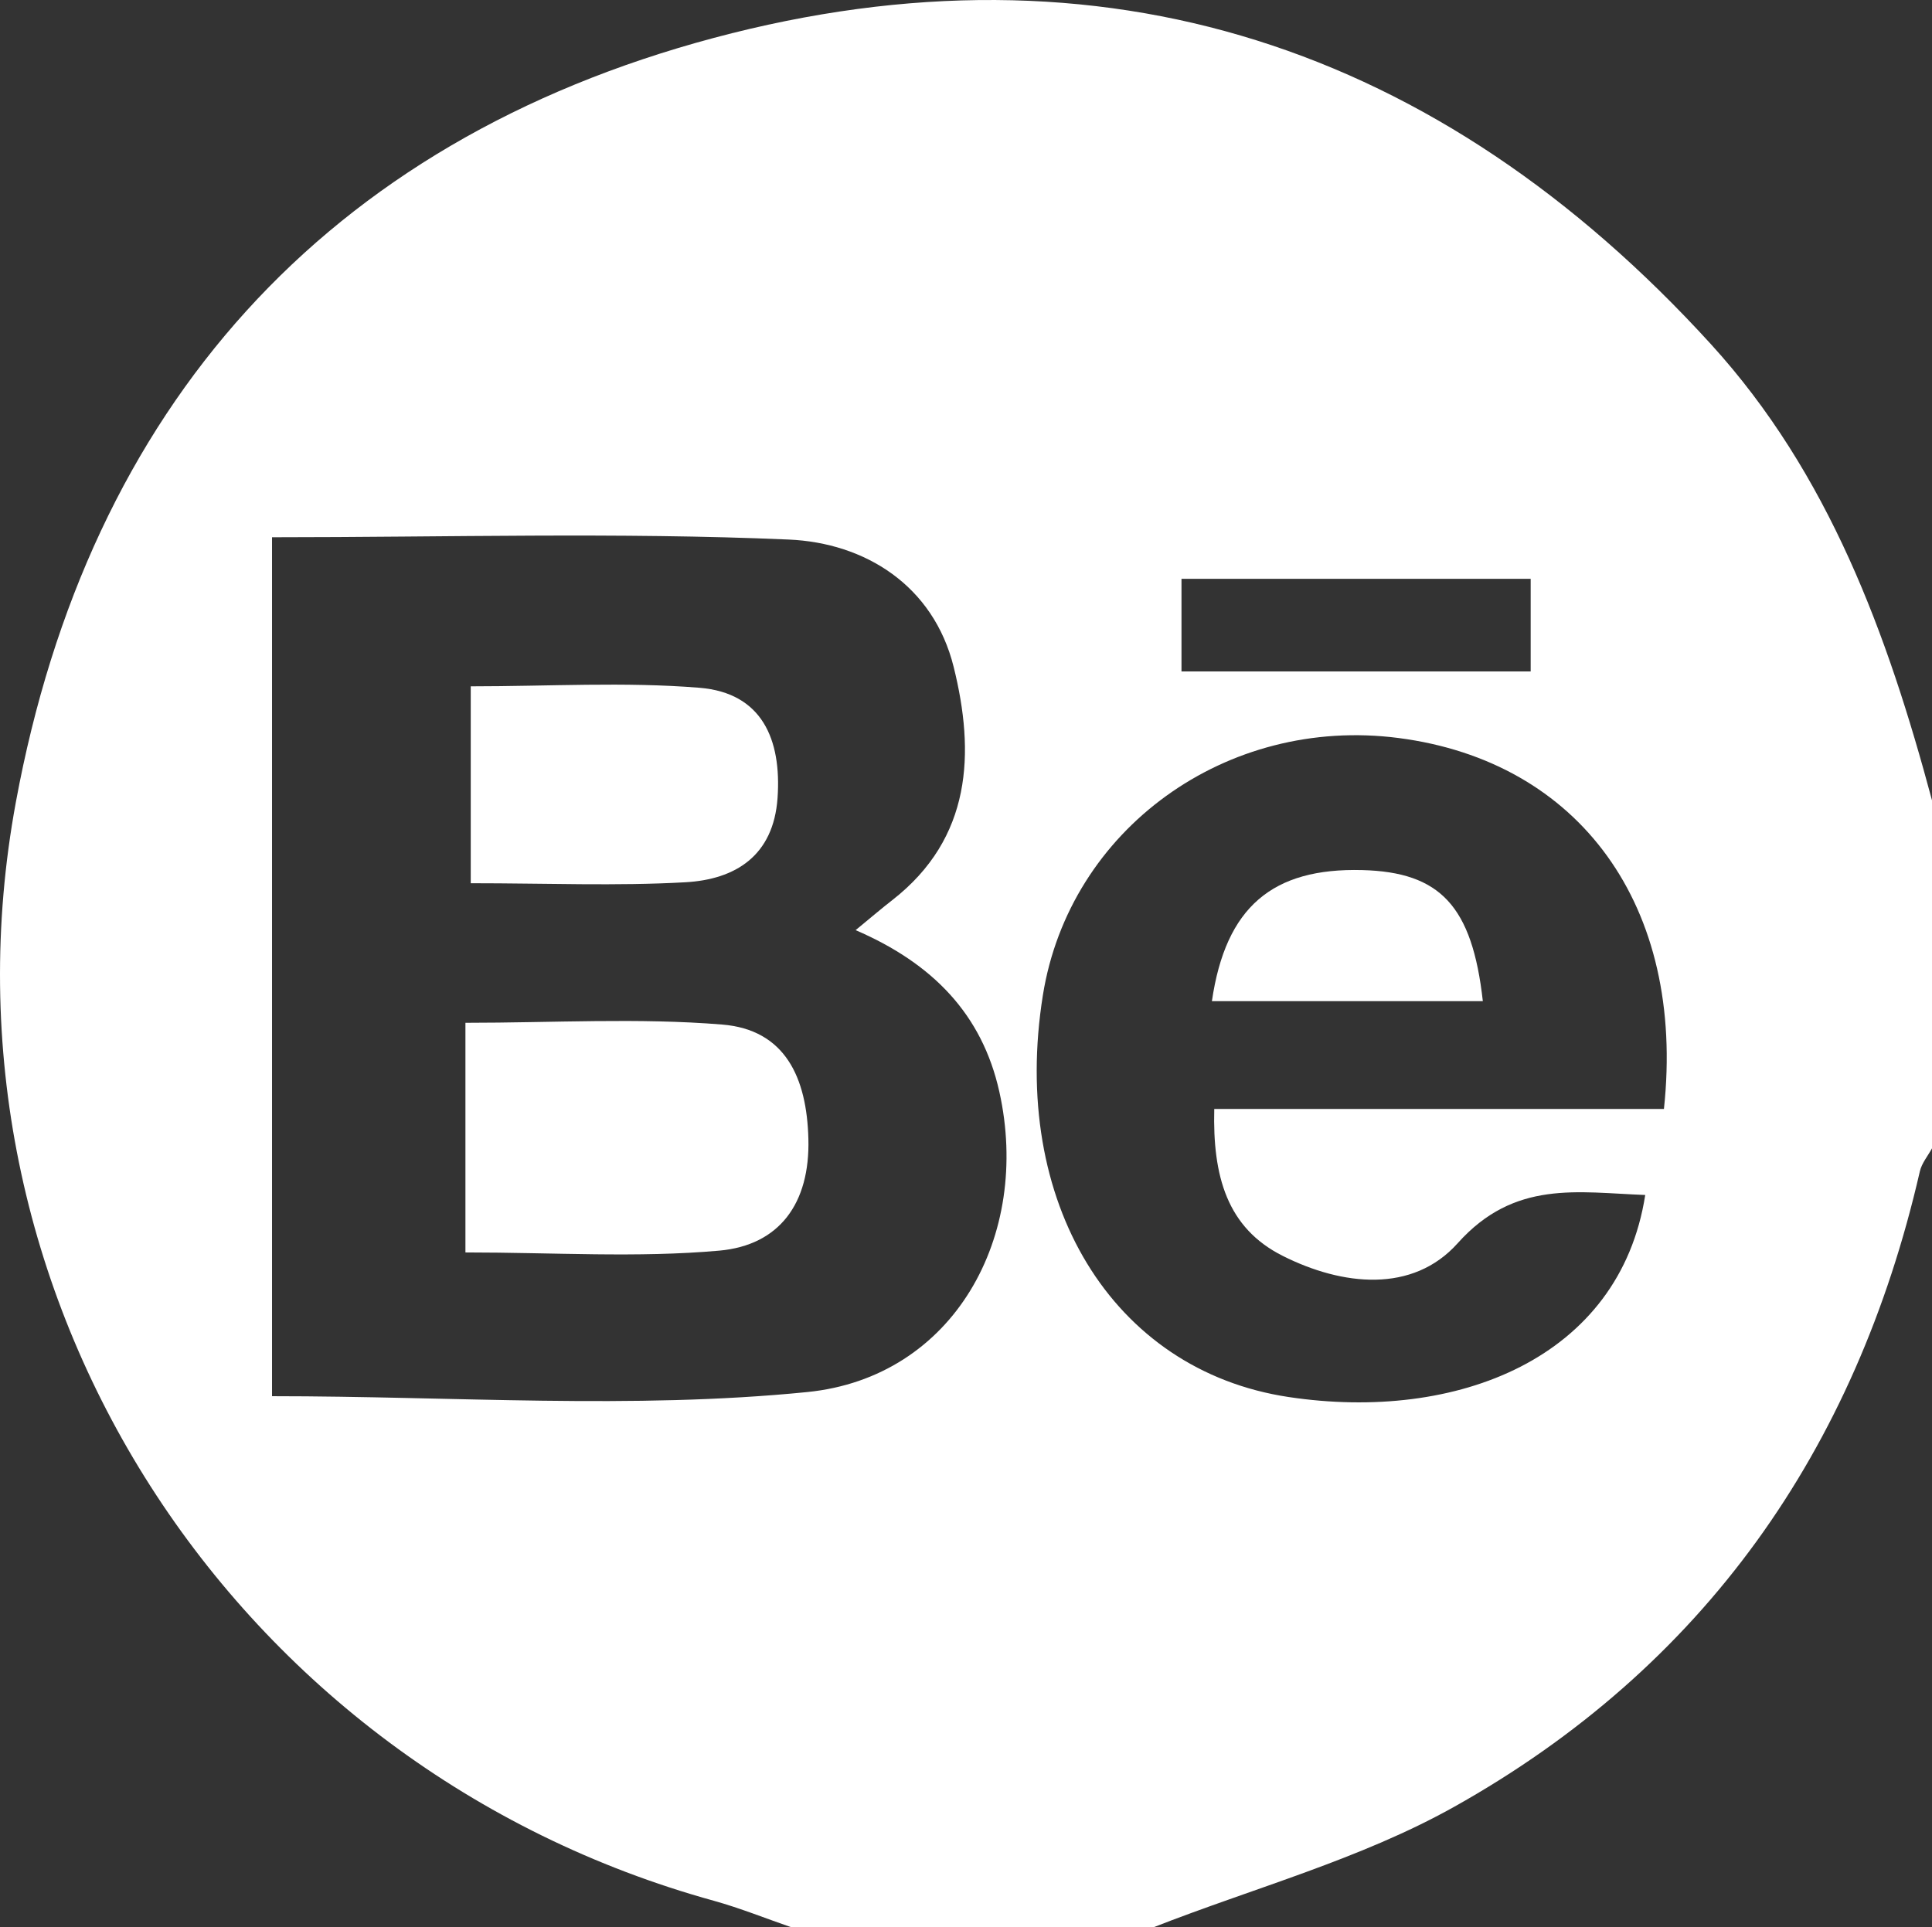 <svg xmlns="http://www.w3.org/2000/svg" viewBox="0 0 1107.37 1104.93"><rect x="0" y="0" width="1107.37" height="1104.93" fill="#333333" stroke="none"/><defs><style>.cls-1{fill:#fff;}</style></defs><g id="Capa_2" data-name="Capa 2"><g id="Capa_2-2" data-name="Capa 2"><path class="cls-1" d="M661,1104.93H453.76c-14.81-5.11-29.39-11-44.46-15.21C133.45,1013.62-42.93,741.84,9.09,459.85c41.73-226.24,177.16-378.56,400-438.1,223.2-59.64,416,4.84,571.53,175.52,67.65,74.21,101.23,166.28,126.77,261.61v199.4c-2.4,4.43-5.95,8.59-7,13.33-36.72,159.91-123.95,284.23-267.12,364.33C779.69,1065.89,718.63,1082.33,661,1104.93ZM155.92,308V800.41c104.06,0,206.29,7.68,306.75-2.37,84.13-8.41,128.53-89.54,110.12-172.19-9.89-44.37-38.13-73.53-82.37-92.62,9.14-7.51,14.94-12.5,21-17.2,45.68-35.59,47.44-84.48,35.19-133.72-11.61-46.69-50.79-71.14-94.63-73C354.31,305.09,256.37,308,155.92,308ZM943,685.06c-38.66-1.41-74.87-8.83-107.49,27.65-25.84,28.89-66.12,24.43-100.25,7.28-32-16.06-40.25-45.73-39.28-84.24H953.72C966.2,519.4,905.33,436.5,801.56,423.08,702.91,410.32,613,475.37,597.75,570.53,578.83,688.7,637.24,785.62,738.57,800.88,835.09,815.41,928.42,778.67,943,685.06ZM677.2,384.93H877.34V331.84H677.2Z"/><path class="cls-1" d="M266.77,718V586.35c50.29,0,99-2.92,147.11,1,36.24,2.92,48.57,30.5,49.46,65.49,1,37.05-16.62,61-51,64.12C365.34,721.16,317.62,718,266.77,718Z"/><path class="cls-1" d="M269.82,506.34V393.46c44.89,0,88.27-2.67,131.13.83,35.84,2.92,47.08,29.62,44.72,63.2-2.33,33.16-24.18,46.72-52.94,48.3C353.26,508,313.57,506.34,269.82,506.34Z"/><path class="cls-1" d="M694.63,573.93c7.9-54.07,34.78-76.47,86.18-75.13,44.67,1.16,63,20.55,69.11,75.13Z"/></g></g></svg>
